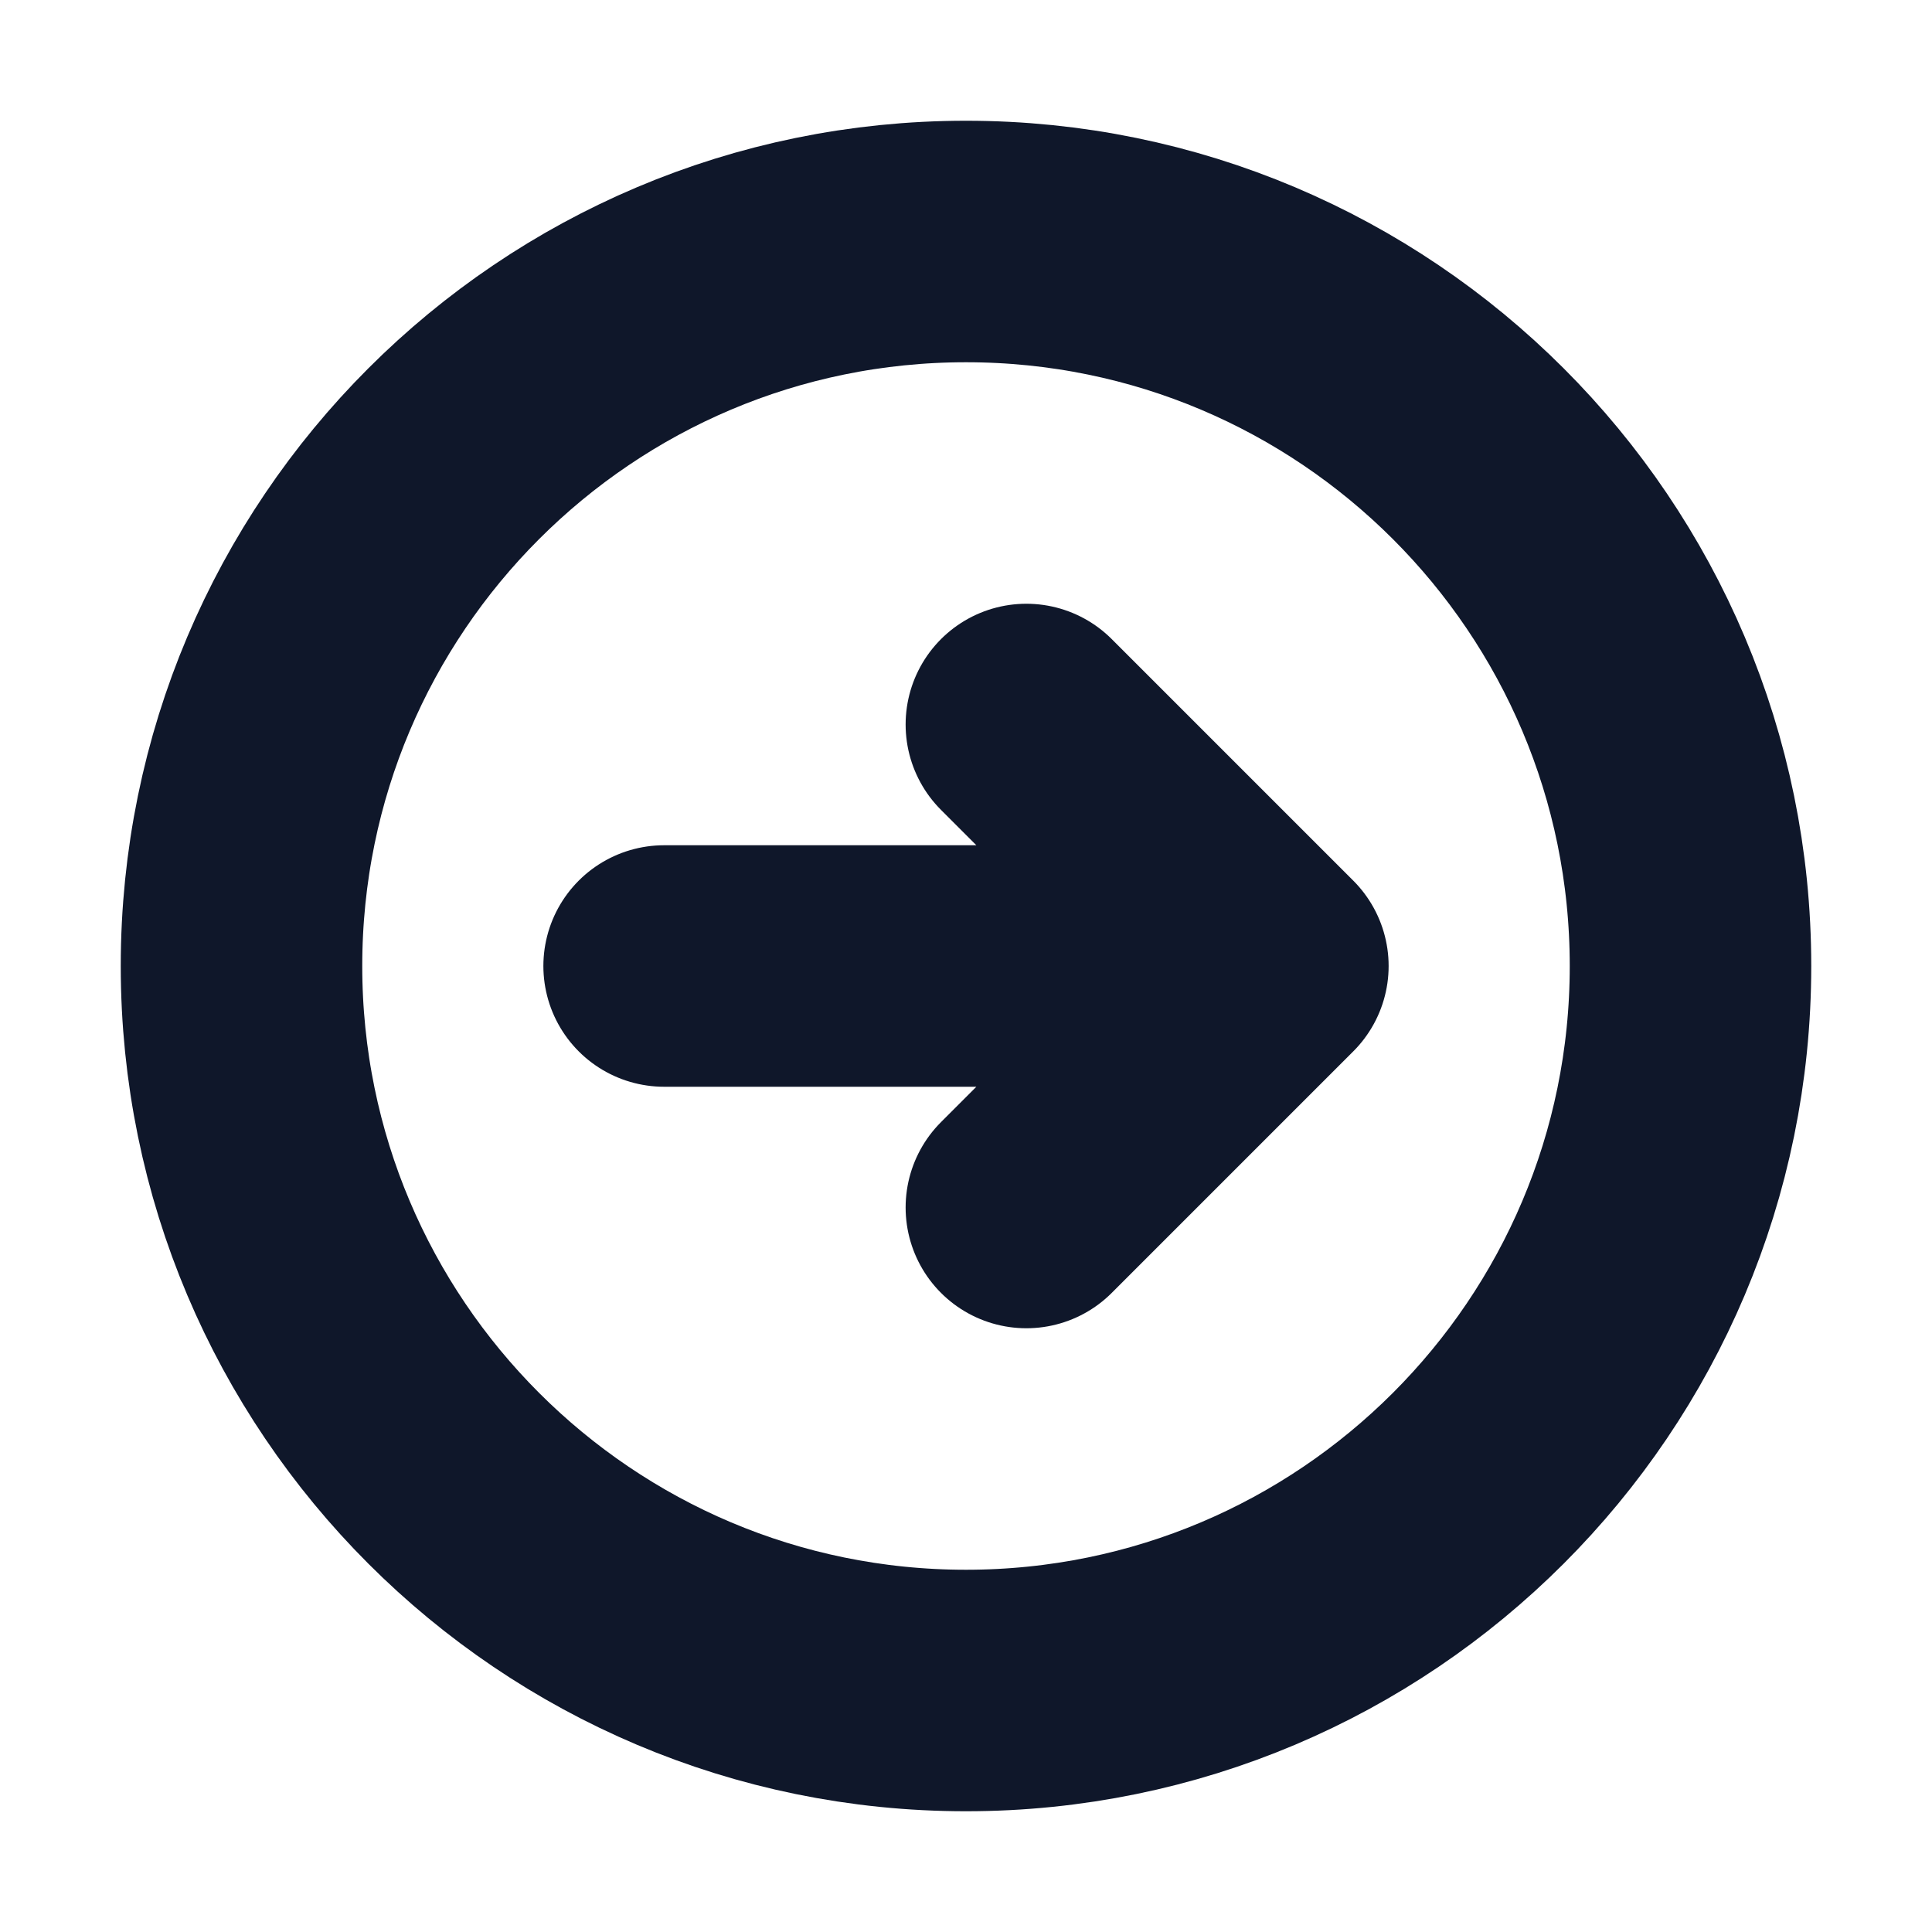 <svg width="12" height="12" viewBox="0 0 12 12" fill="none" xmlns="http://www.w3.org/2000/svg">
<path d="M6.375 7.5L7.875 6M7.875 6L6.375 4.5M7.875 6L4.125 6M10.5 6C10.5 8.485 8.485 10.5 6 10.5C3.515 10.5 1.5 8.485 1.5 6C1.5 3.515 3.515 1.5 6 1.5C8.485 1.5 10.5 3.515 10.5 6Z" stroke="#0F172A" stroke-width="1.5" stroke-linecap="round" stroke-linejoin="round"/>
</svg>
